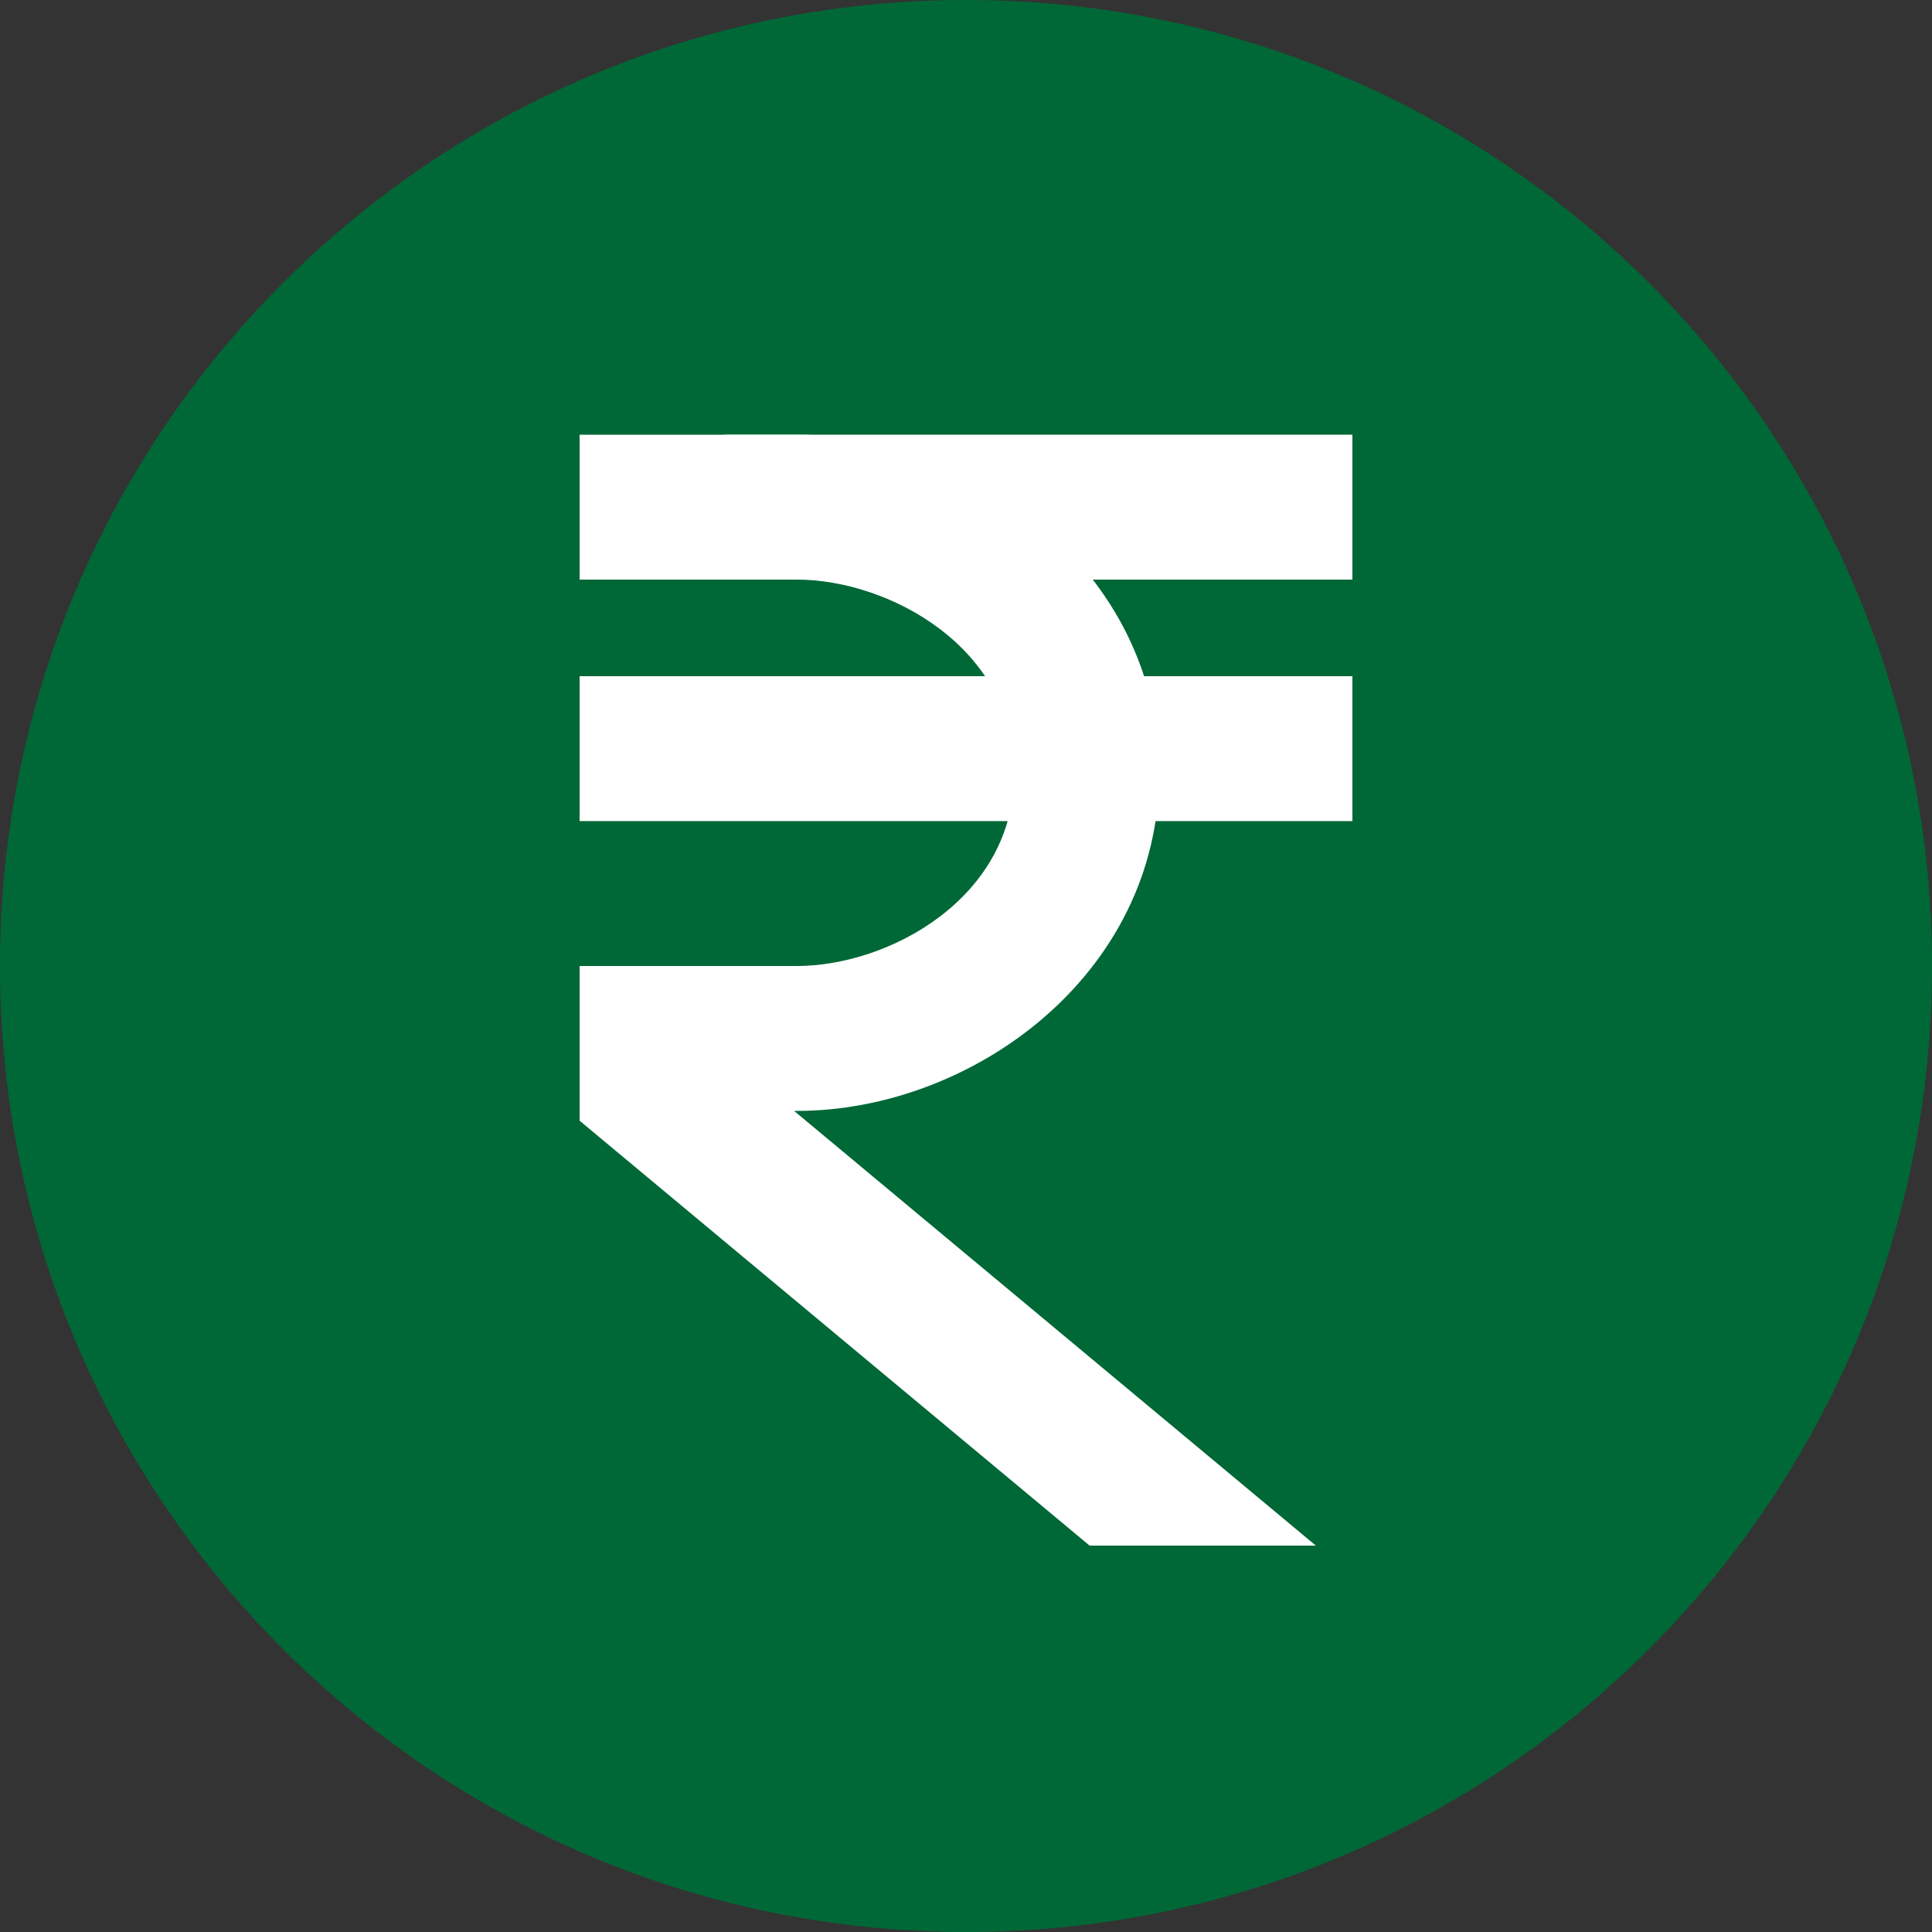 <svg xmlns="http://www.w3.org/2000/svg" xmlns:xlink="http://www.w3.org/1999/xlink" width="500" zoomAndPan="magnify" viewBox="0 0 375 375" height="500" preserveAspectRatio="xMidYMid meet" version="1.0"><rect x="0" y="0" width="375" height="375" fill="#333333" stroke="none"/><path fill="#006837" d="M 375 187.5 C 375 291.039 291.039 375 187.5 375 C 83.961 375 0 291.039 0 187.5 C 0 83.961 83.961 0 187.5 0 C 291.039 0 375 83.961 375 187.5 Z M 375 187.5 " fill-opacity="1" fill-rule="nonzero"/><path fill="#ffffff" d="M 140.625 84.375 L 262.5 84.375 L 262.5 112.5 L 140.625 112.5 Z M 112.5 131.25 L 262.5 131.25 L 262.5 159.375 L 112.5 159.375 Z M 112.5 131.25 " fill-opacity="1" fill-rule="nonzero"/><path fill="#ffffff" d="M 154.133 215.625 L 154.688 215.625 C 188.633 215.625 225 189.254 225 150 C 225 110.746 188.633 84.375 154.688 84.375 L 112.5 84.375 L 112.5 112.5 L 154.688 112.5 C 172.379 112.5 196.875 125.539 196.875 150 C 196.875 174.461 172.379 187.5 154.688 187.5 L 112.5 187.5 L 112.5 217.527 L 211.492 300 L 255.402 300 Z M 154.133 215.625 " fill-opacity="1" fill-rule="nonzero"/></svg>